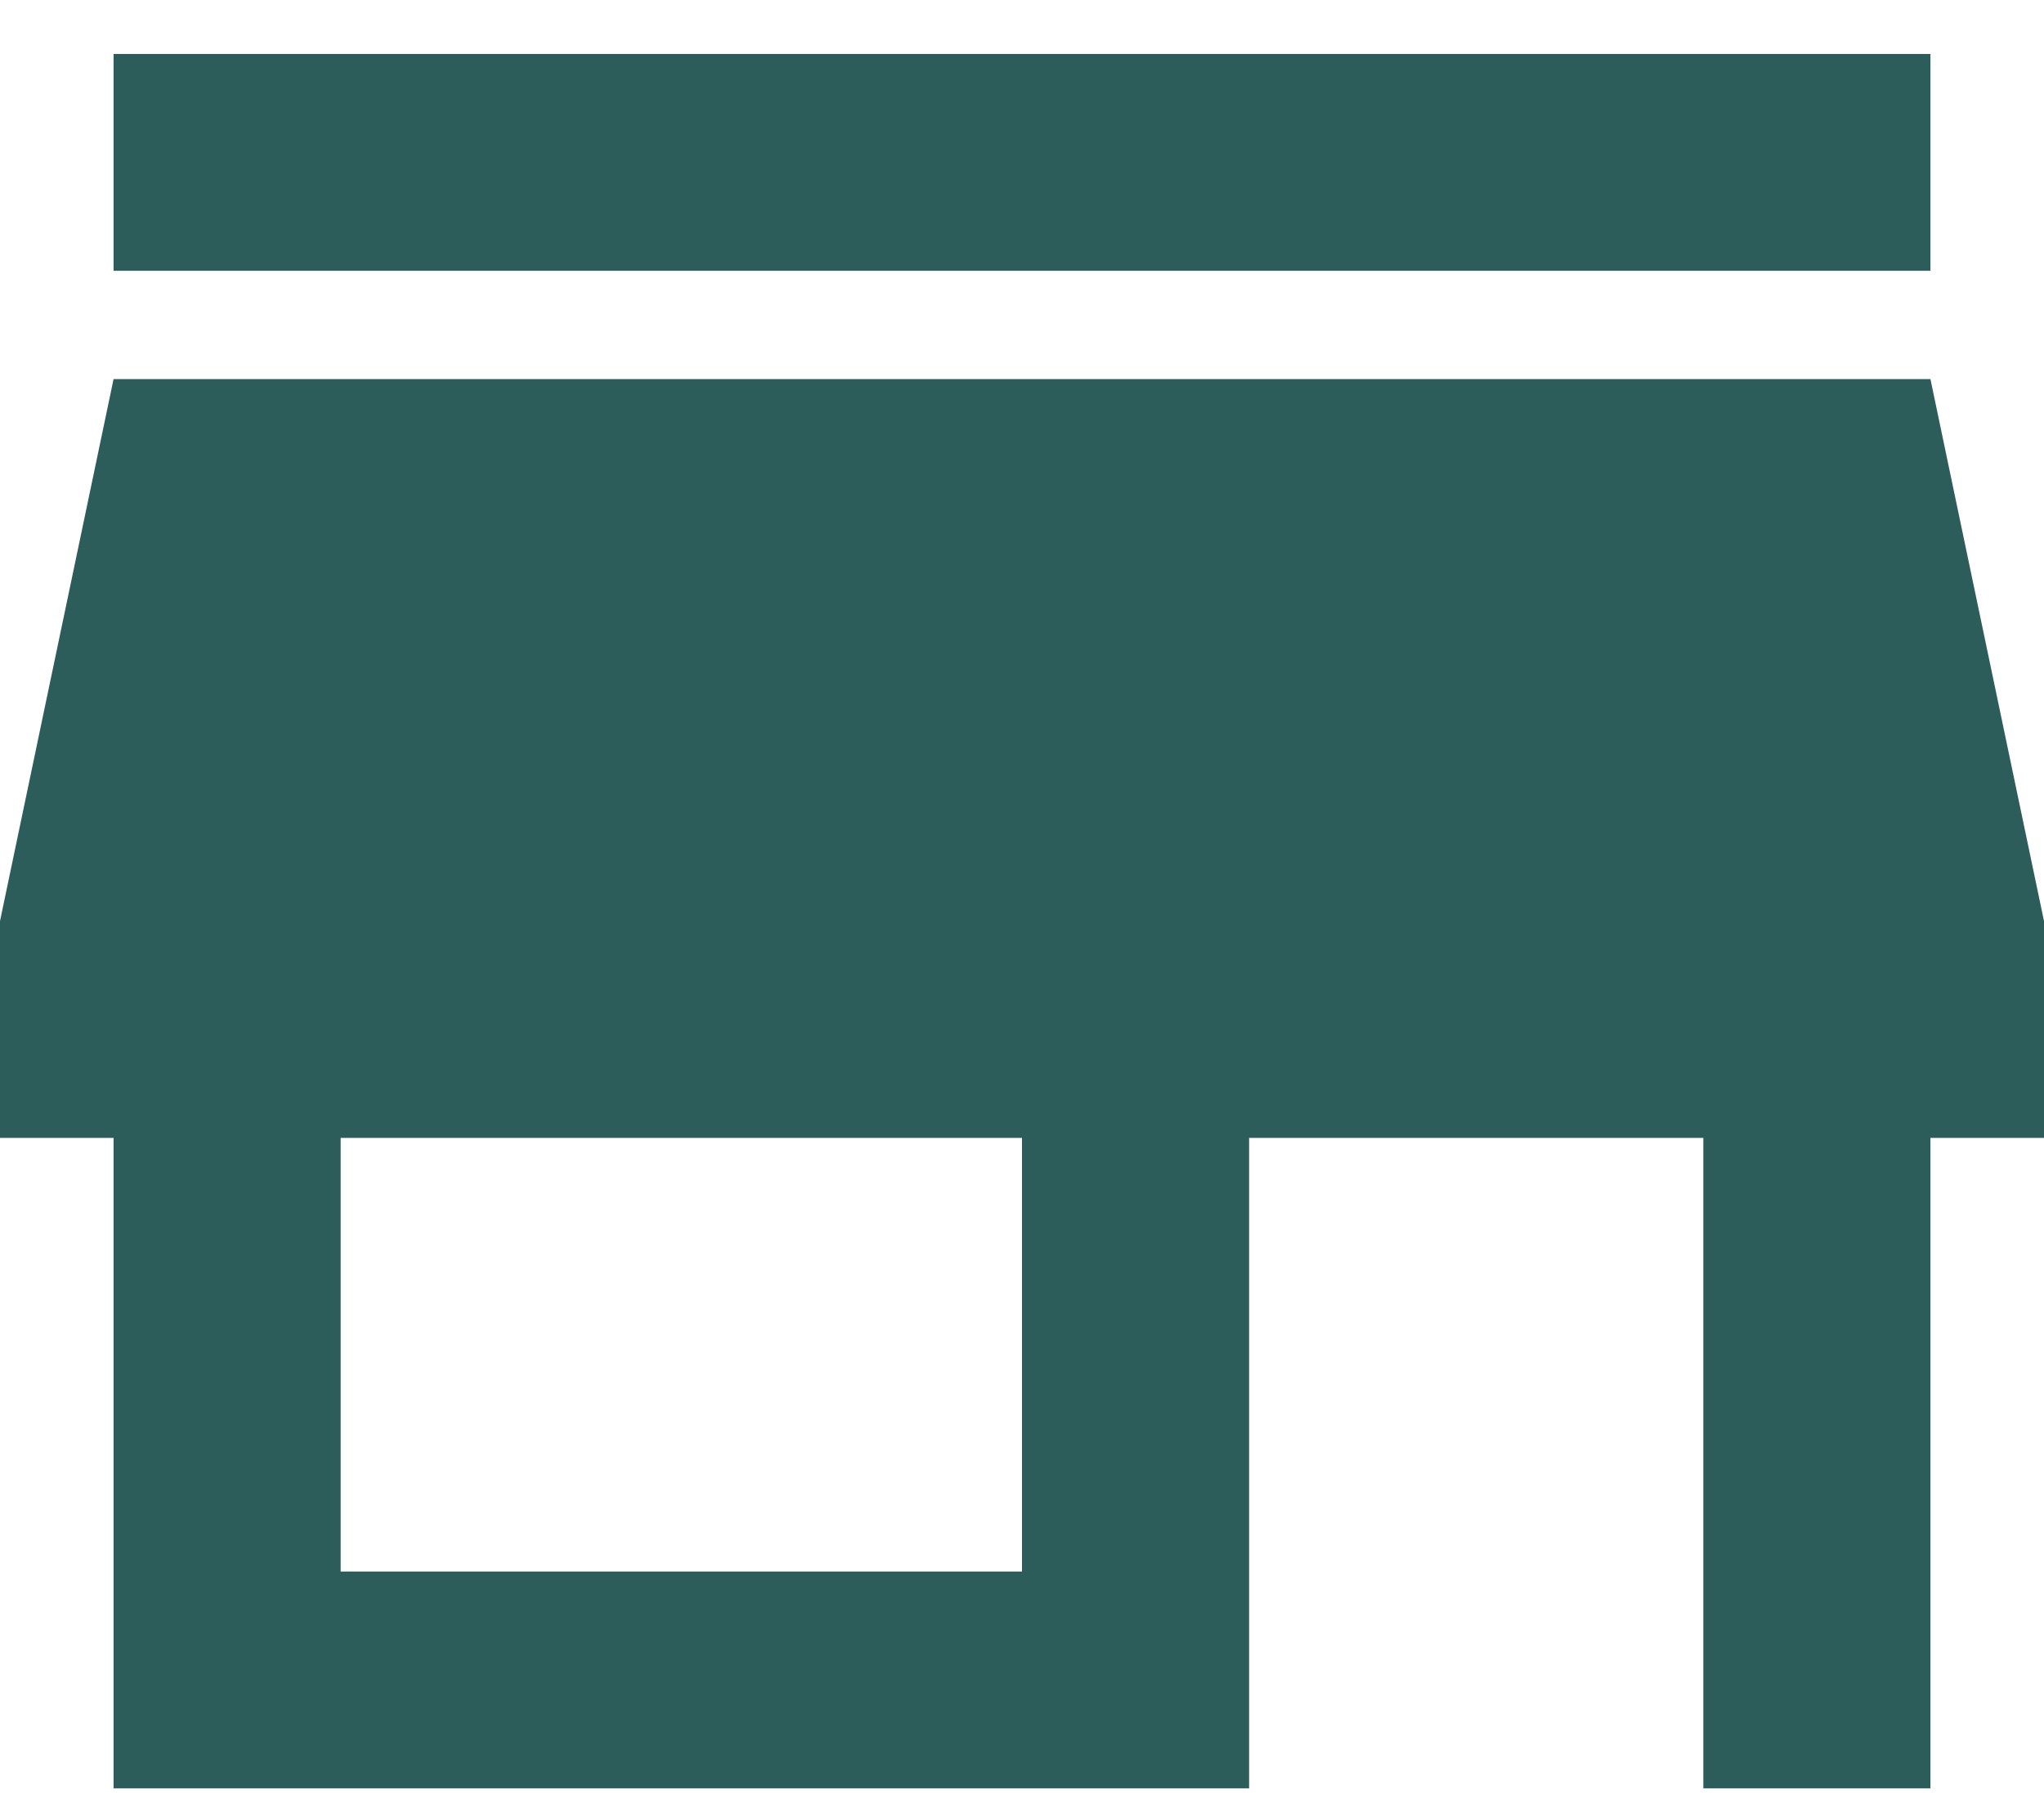 <svg width="18" height="16" viewBox="0 0 18 16" fill="none" xmlns="http://www.w3.org/2000/svg">
<path d="M9 13.837H3V10.019H9M18 10.019V8.11L17 3.338H1L0 8.11V10.019H1V15.746H11V10.019H15V15.746H17V10.019M17 0.475H1V2.384H17V0.475Z" fill="#2C5D5A"/>
</svg>
